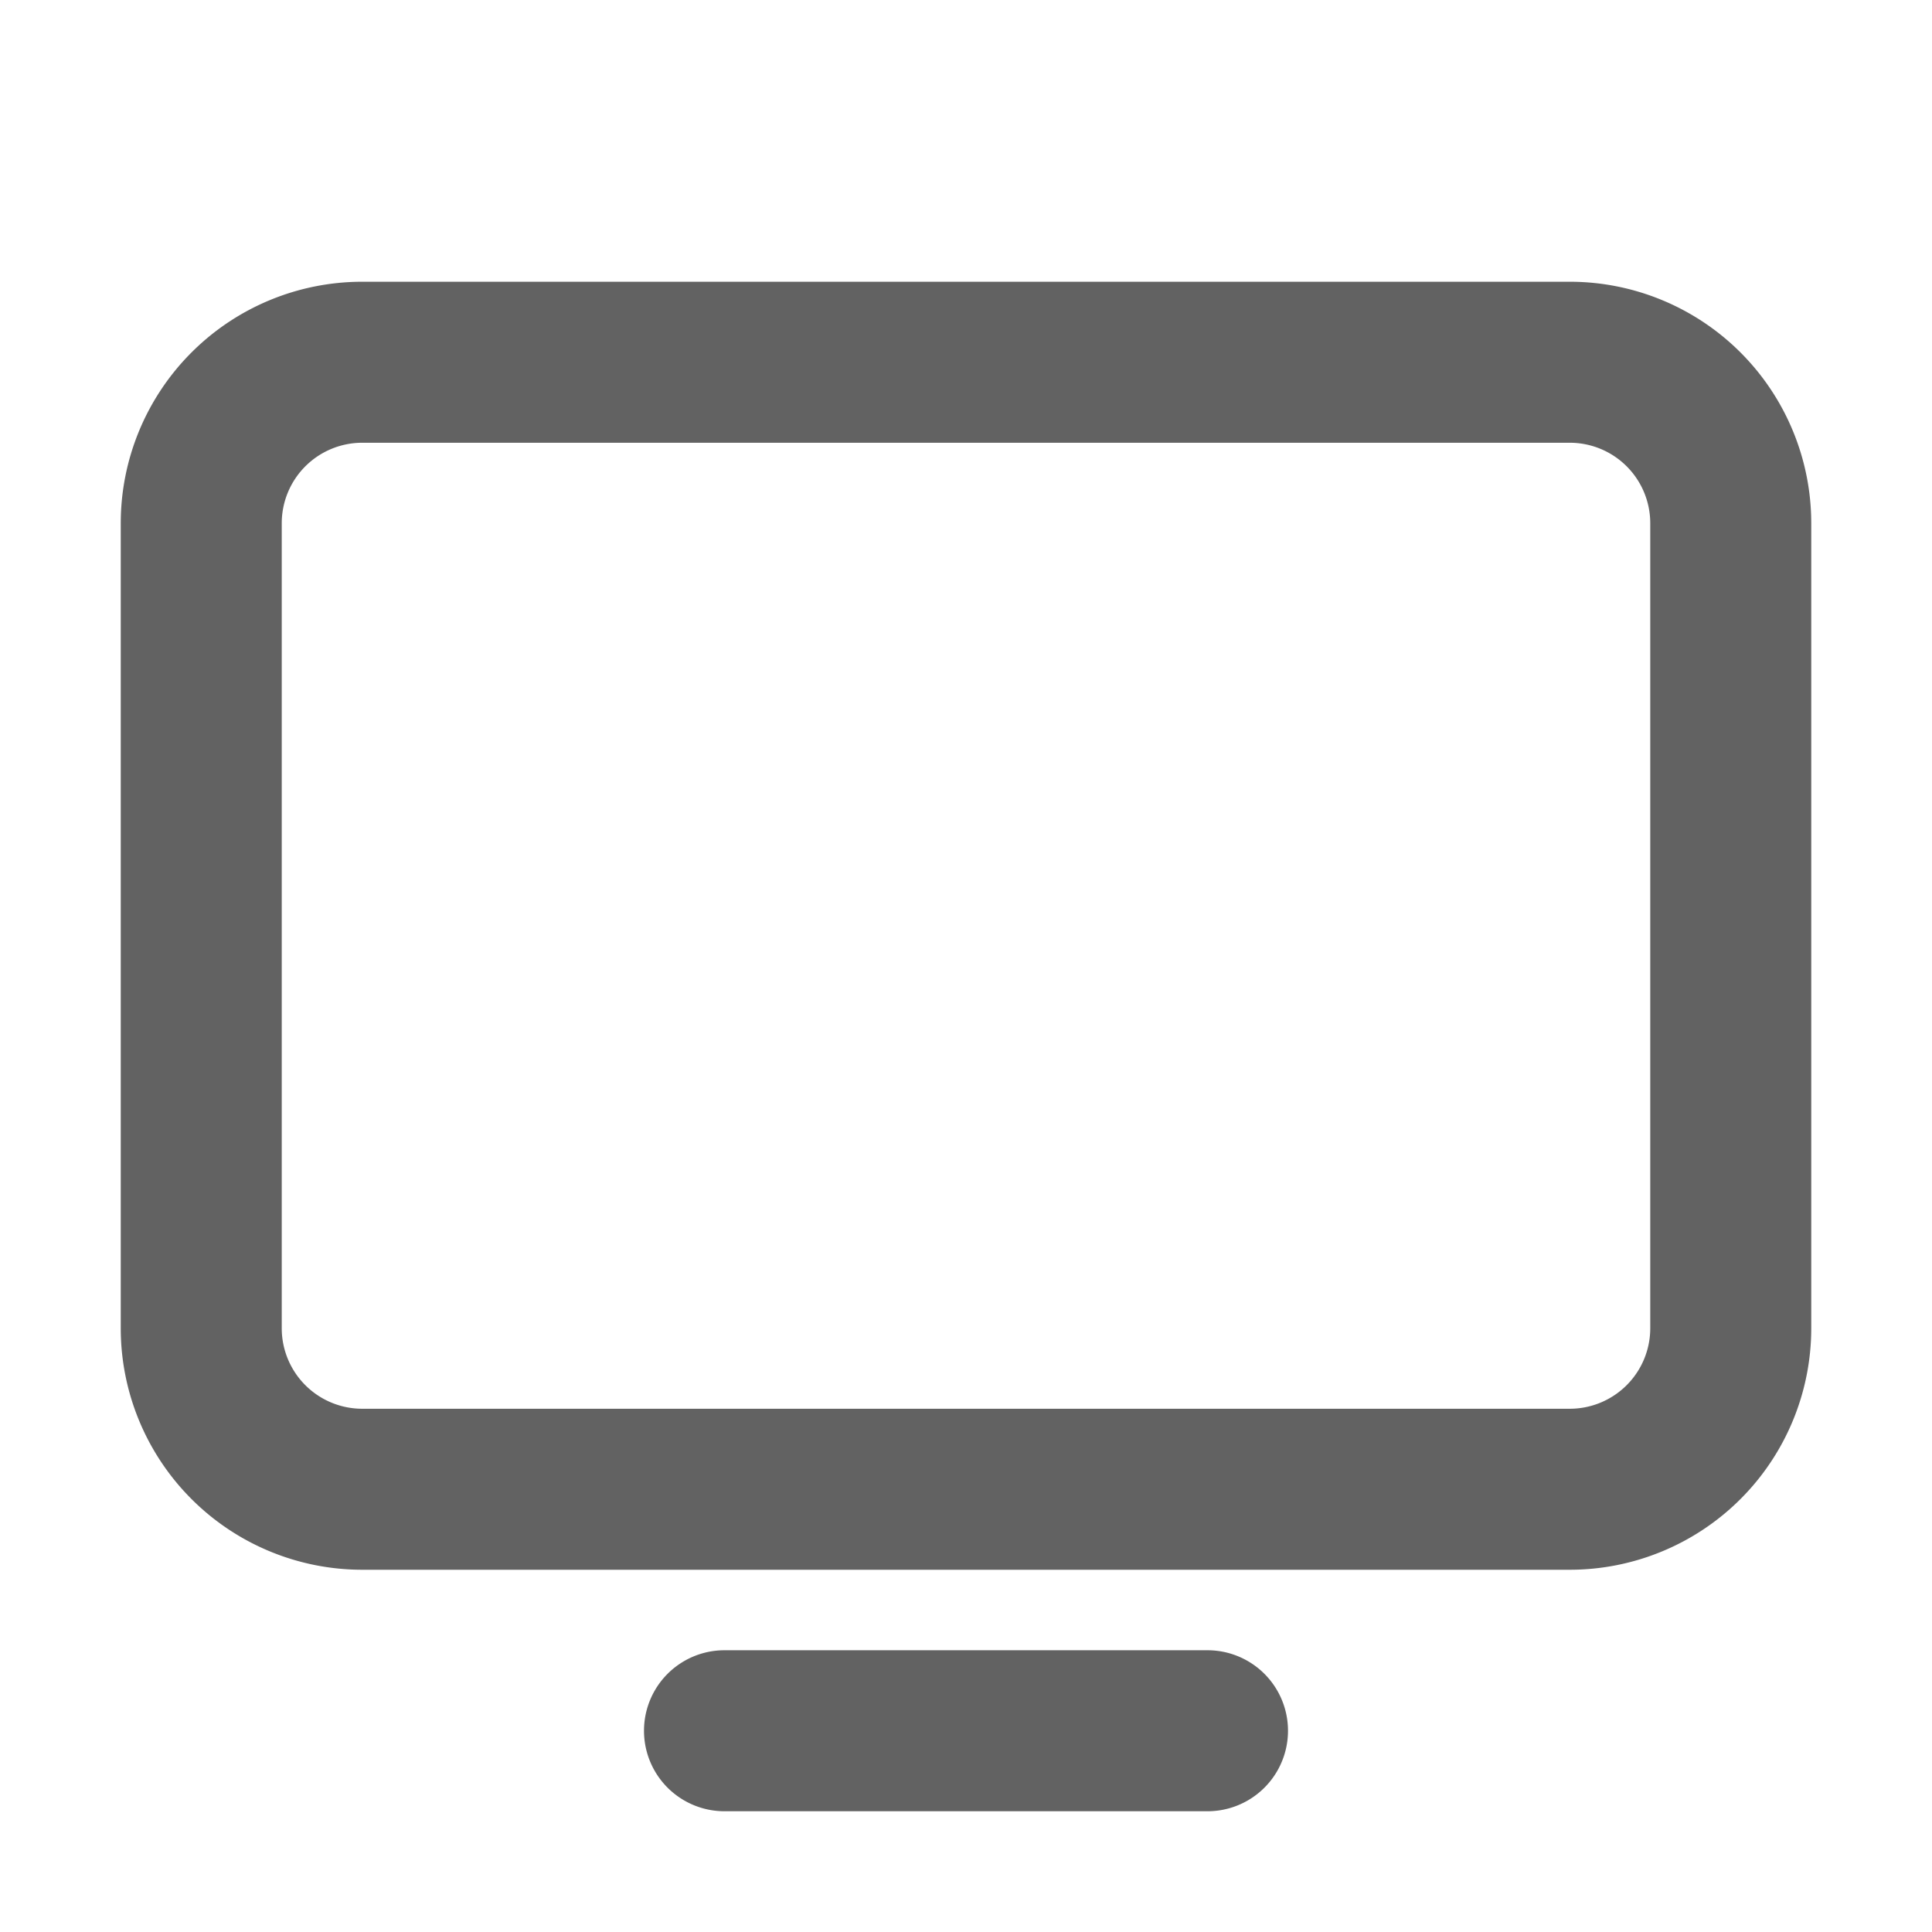 <svg xmlns:xlink="http://www.w3.org/1999/xlink" xmlns="http://www.w3.org/2000/svg" viewBox="0 0 24 24" width="24"  height="24" ><defs><g id="ui-icon-tv" viewBox="0 0 24 24"><g><path d="M15 20.5H9a1 1 0 0 0 0 2h6a1 1 0 0 0 0-2Z"></path><path d="M19.5 3.5H4.5a3 3 0 0 0-3 3v10a3 3 0 0 0 3 3h15a3 3 0 0 0 3-3V6.5A3 3 0 0 0 19.5 3.5Zm1 13a1 1 0 0 1-1 1H4.5a1 1 0 0 1-1-1V6.5a1 1 0 0 1 1-1h15a1 1 0 0 1 1 1Z"></path></g></g></defs><use xlink:href="#ui-icon-tv" fill="#626262"></use></svg>